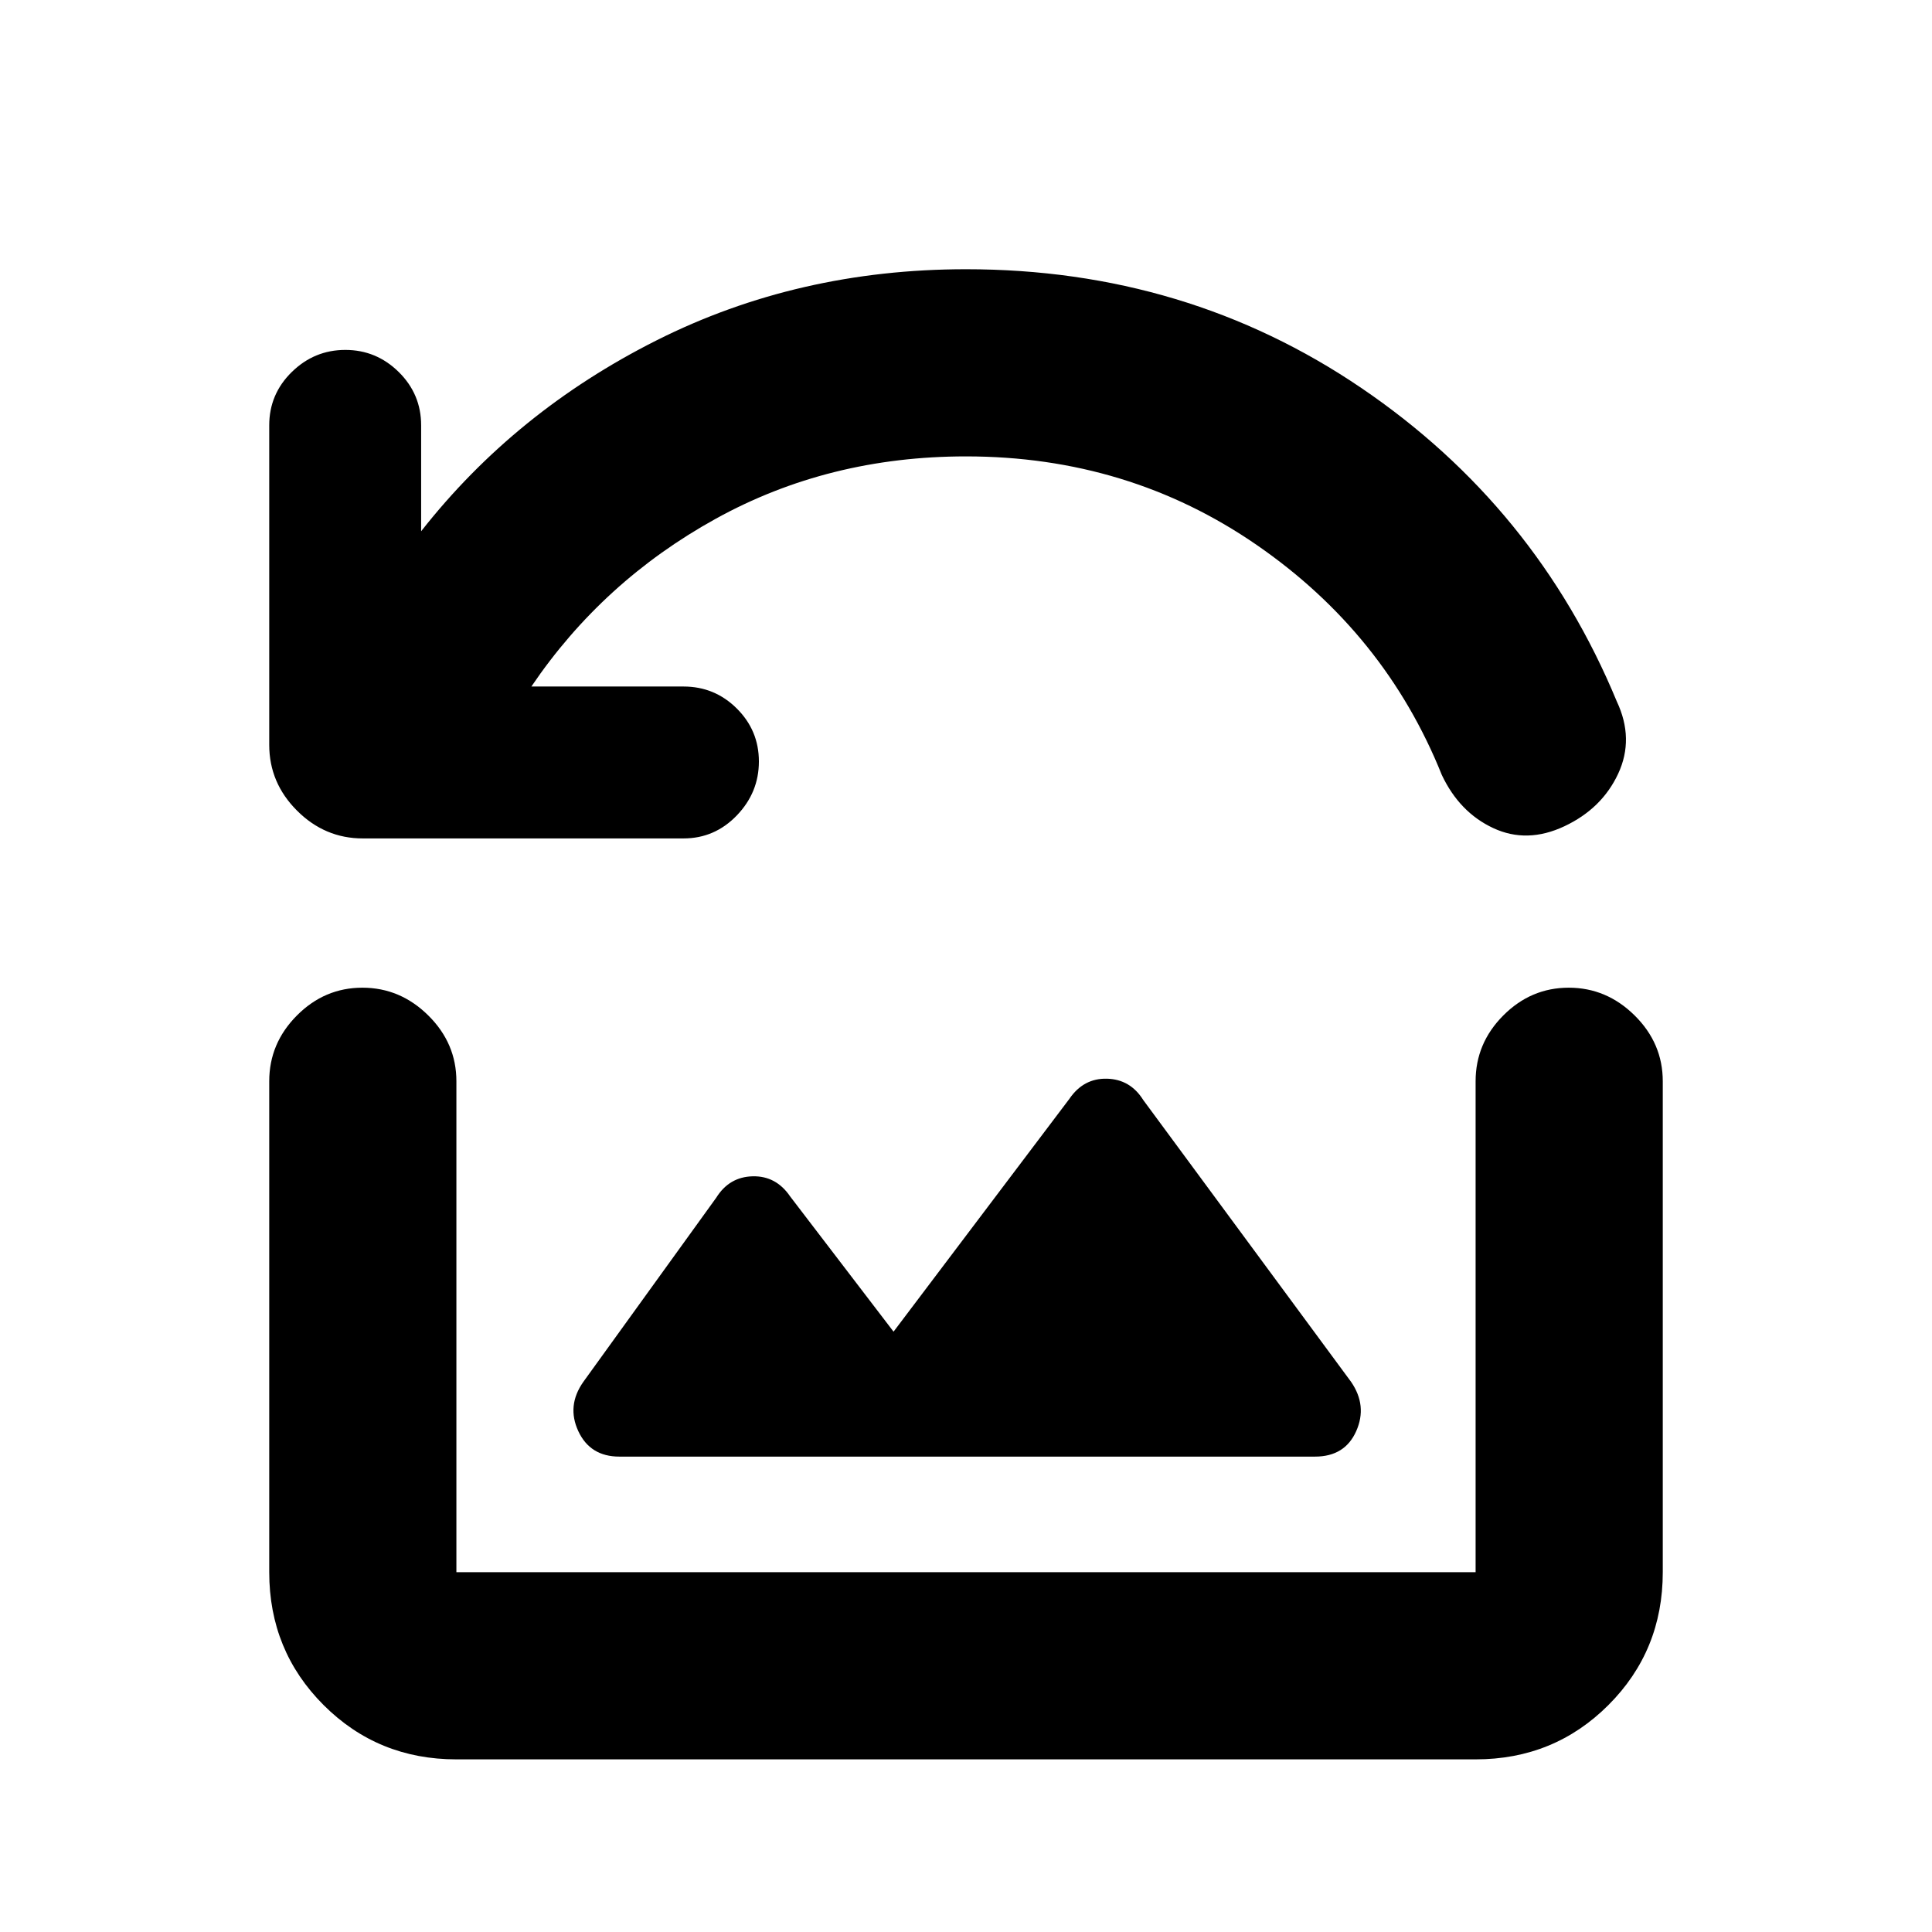 <svg xmlns="http://www.w3.org/2000/svg" height="20" viewBox="0 -960 960 960" width="20"><path d="M339.63-543.39H180.28q-18.88 0-32.69-13.81-13.81-13.8-13.81-32.69v-158.78q0-15.5 11.2-26.48 11.21-10.98 26.61-10.98 15.41 0 26.54 10.98 11.13 10.98 11.13 26.48v52.65q46.76-59.57 117.02-94.88 70.26-35.32 153.72-35.32 109.54 0 196.42 59 86.89 59 126.95 155.74 8.76 18.59.69 35.93-8.08 17.33-26.67 26.09-18.59 8.77-35.39.94t-25.57-26.41q-28.23-70.33-92.02-114.31-63.78-43.98-144.41-43.98-68.26 0-124.39 31.01-56.13 31.01-91.57 83.34h75.59q15.5 0 26.48 10.92t10.98 26.33q0 15.4-10.98 26.82-10.98 11.41-26.48 11.41Zm-31.87 307.17h345.67q14.83 0 20.46-12.64 5.63-12.64-2.56-24.53l-103.24-140Q561.64-423.72 550-424q-11.64-.28-18.65 10.04L444-298.3l-51.35-67.16q-7.01-10.32-18.65-10.04-11.64.28-18.09 10.61l-66.05 91.52q-8.38 11.87-2.5 24.51 5.88 12.64 20.4 12.64ZM226.78-85.78q-39 0-66-27t-27-66v-243.94q0-18.88 13.75-32.69 13.74-13.81 32.54-13.81 18.8 0 32.76 13.81 13.95 13.81 13.95 32.69v243.94h506.44v-243.94q0-18.88 13.74-32.69 13.75-13.81 32.55-13.81 18.79 0 32.75 13.81t13.96 32.69v243.94q0 39-27 66t-66 27H226.78Z"/></svg>